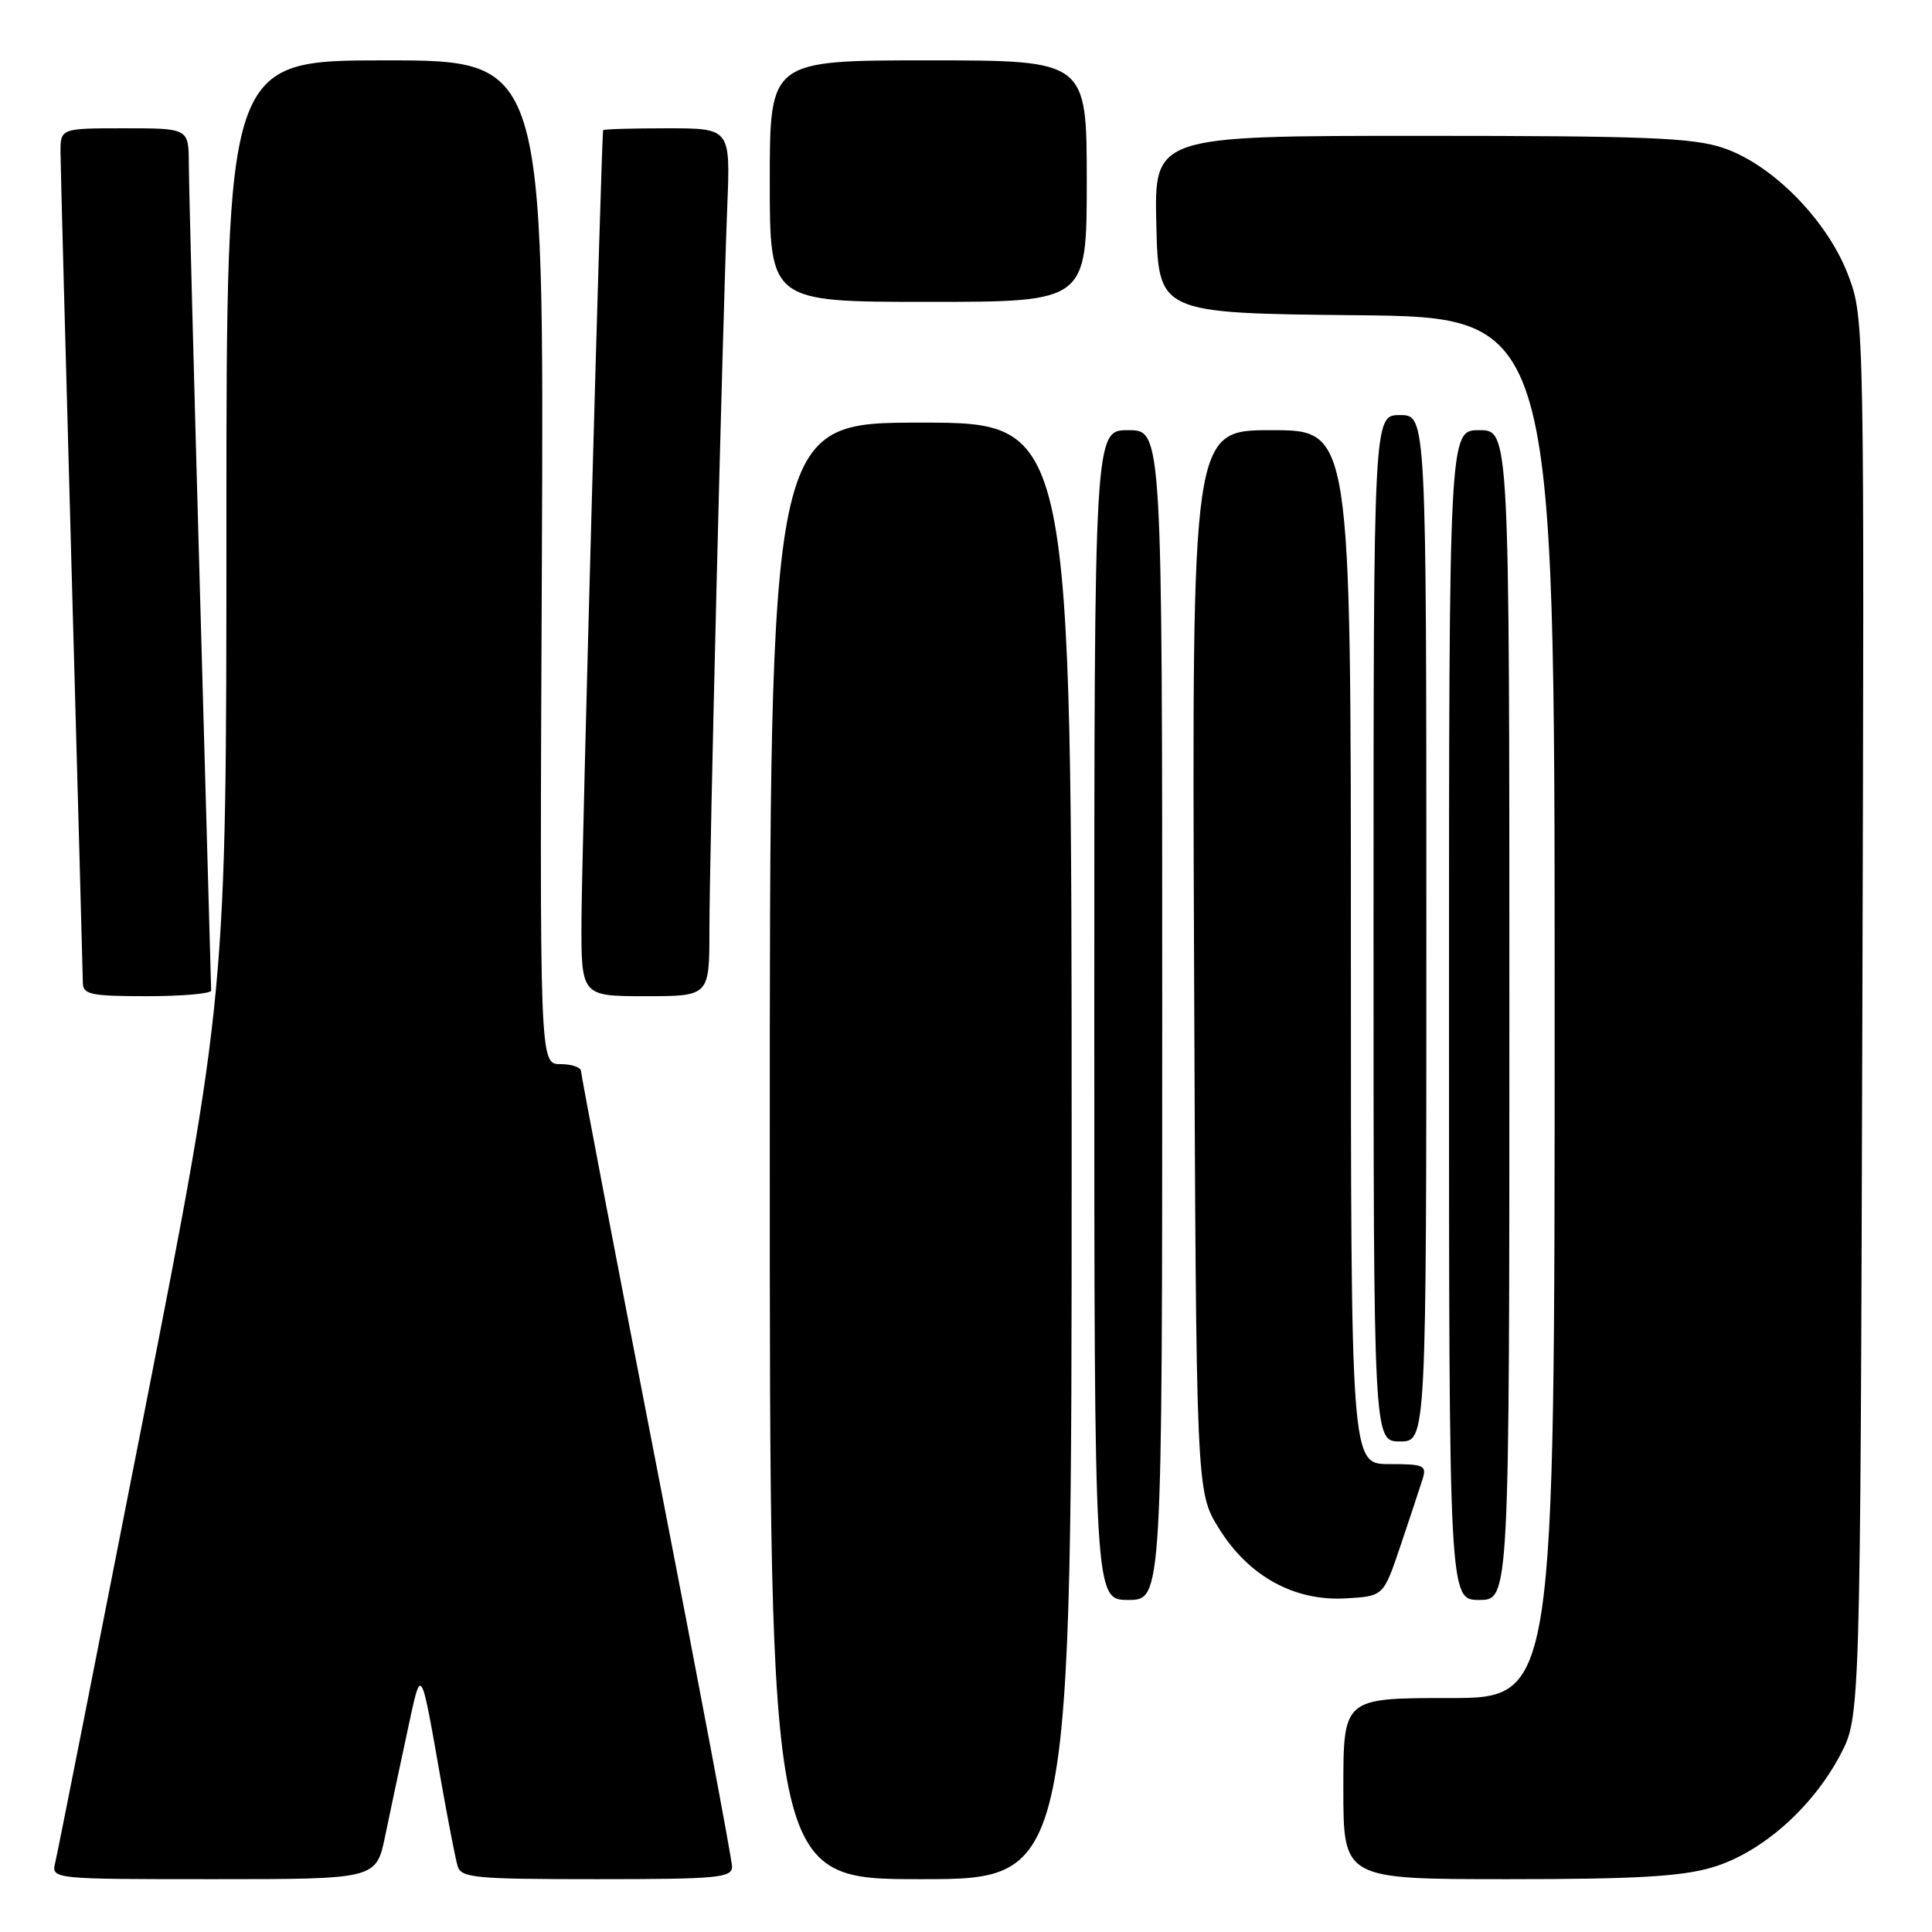 <?xml version="1.0" encoding="UTF-8" standalone="no"?>
<!DOCTYPE svg PUBLIC "-//W3C//DTD SVG 1.1//EN" "http://www.w3.org/Graphics/SVG/1.1/DTD/svg11.dtd" >
<svg xmlns="http://www.w3.org/2000/svg" xmlns:xlink="http://www.w3.org/1999/xlink" version="1.1" viewBox="0 0 256 256">
 <g >
 <path fill="currentColor"
d=" M 51.04 243.25 C 51.70 240.09 53.01 233.90 53.96 229.50 C 55.89 220.57 55.66 220.21 58.53 236.50 C 59.41 241.45 60.35 246.29 60.63 247.25 C 61.09 248.83 62.85 249.00 79.07 249.00 C 95.10 249.00 97.00 248.82 97.00 247.34 C 97.00 246.43 92.50 222.56 87.00 194.30 C 81.50 166.04 77.00 142.49 77.00 141.96 C 77.00 141.43 75.76 141.00 74.25 141.00 C 71.50 141.00 71.50 141.00 71.80 74.50 C 72.09 8.00 72.09 8.00 51.05 8.00 C 30.00 8.00 30.00 8.00 30.00 69.86 C 30.00 131.72 30.00 131.72 18.94 188.11 C 12.85 219.12 7.63 245.51 7.33 246.75 C 6.78 249.00 6.78 249.00 28.32 249.00 C 49.86 249.00 49.86 249.00 51.04 243.25 Z  M 142.00 152.50 C 142.00 56.00 142.00 56.00 122.00 56.00 C 102.00 56.00 102.00 56.00 102.00 152.50 C 102.00 249.00 102.00 249.00 122.00 249.00 C 142.00 249.00 142.00 249.00 142.00 152.50 Z  M 226.91 247.43 C 233.38 245.51 240.13 239.57 243.84 232.54 C 246.50 227.50 246.50 227.50 246.77 134.84 C 247.04 42.74 247.03 42.15 244.93 36.55 C 242.22 29.30 234.94 21.85 228.39 19.62 C 224.37 18.25 218.24 18.00 188.29 18.00 C 152.94 18.00 152.94 18.00 153.22 29.75 C 153.50 41.50 153.50 41.50 179.75 41.77 C 206.00 42.03 206.00 42.03 206.00 133.52 C 206.00 225.00 206.00 225.00 192.00 225.00 C 178.00 225.00 178.00 225.00 178.00 237.00 C 178.00 249.00 178.00 249.00 199.82 249.00 C 216.72 249.00 222.83 248.65 226.91 247.43 Z  M 154.00 134.50 C 154.00 57.00 154.00 57.00 149.50 57.00 C 145.00 57.00 145.00 57.00 145.00 134.50 C 145.00 212.00 145.00 212.00 149.50 212.00 C 154.00 212.00 154.00 212.00 154.00 134.50 Z  M 185.57 204.83 C 186.80 201.17 188.11 197.23 188.47 196.08 C 189.08 194.16 188.75 194.00 184.07 194.00 C 179.00 194.00 179.00 194.00 179.00 125.50 C 179.00 57.00 179.00 57.00 168.47 57.00 C 157.94 57.00 157.94 57.00 158.22 127.33 C 158.50 197.66 158.50 197.66 161.50 202.50 C 165.44 208.87 171.52 212.21 178.40 211.79 C 183.32 211.50 183.32 211.50 185.57 204.83 Z  M 200.00 134.50 C 200.00 57.00 200.00 57.00 196.00 57.00 C 192.00 57.00 192.00 57.00 192.00 134.50 C 192.00 212.00 192.00 212.00 196.00 212.00 C 200.00 212.00 200.00 212.00 200.00 134.50 Z  M 189.00 123.00 C 189.00 55.00 189.00 55.00 185.50 55.00 C 182.00 55.00 182.00 55.00 182.00 123.00 C 182.00 191.00 182.00 191.00 185.50 191.00 C 189.00 191.00 189.00 191.00 189.00 123.00 Z  M 27.98 131.25 C 27.97 130.84 27.30 107.10 26.50 78.50 C 25.69 49.90 25.03 24.36 25.02 21.75 C 25.00 17.00 25.00 17.00 16.50 17.00 C 8.00 17.00 8.00 17.00 8.02 20.25 C 8.03 22.04 8.70 47.12 9.50 76.00 C 10.30 104.88 10.97 129.29 10.98 130.25 C 11.00 131.78 12.08 132.00 19.50 132.00 C 24.18 132.00 27.99 131.66 27.98 131.25 Z  M 94.00 123.25 C 94.00 113.51 95.74 43.25 96.37 27.25 C 96.78 17.00 96.78 17.00 88.39 17.00 C 83.78 17.00 79.96 17.11 79.92 17.25 C 79.70 17.93 77.09 112.89 77.05 121.75 C 77.00 132.00 77.00 132.00 85.50 132.00 C 94.00 132.00 94.00 132.00 94.00 123.25 Z  M 144.00 24.00 C 144.00 8.00 144.00 8.00 123.00 8.00 C 102.00 8.00 102.00 8.00 102.00 24.00 C 102.00 40.00 102.00 40.00 123.00 40.00 C 144.00 40.00 144.00 40.00 144.00 24.00 Z "/>
</g>
</svg>